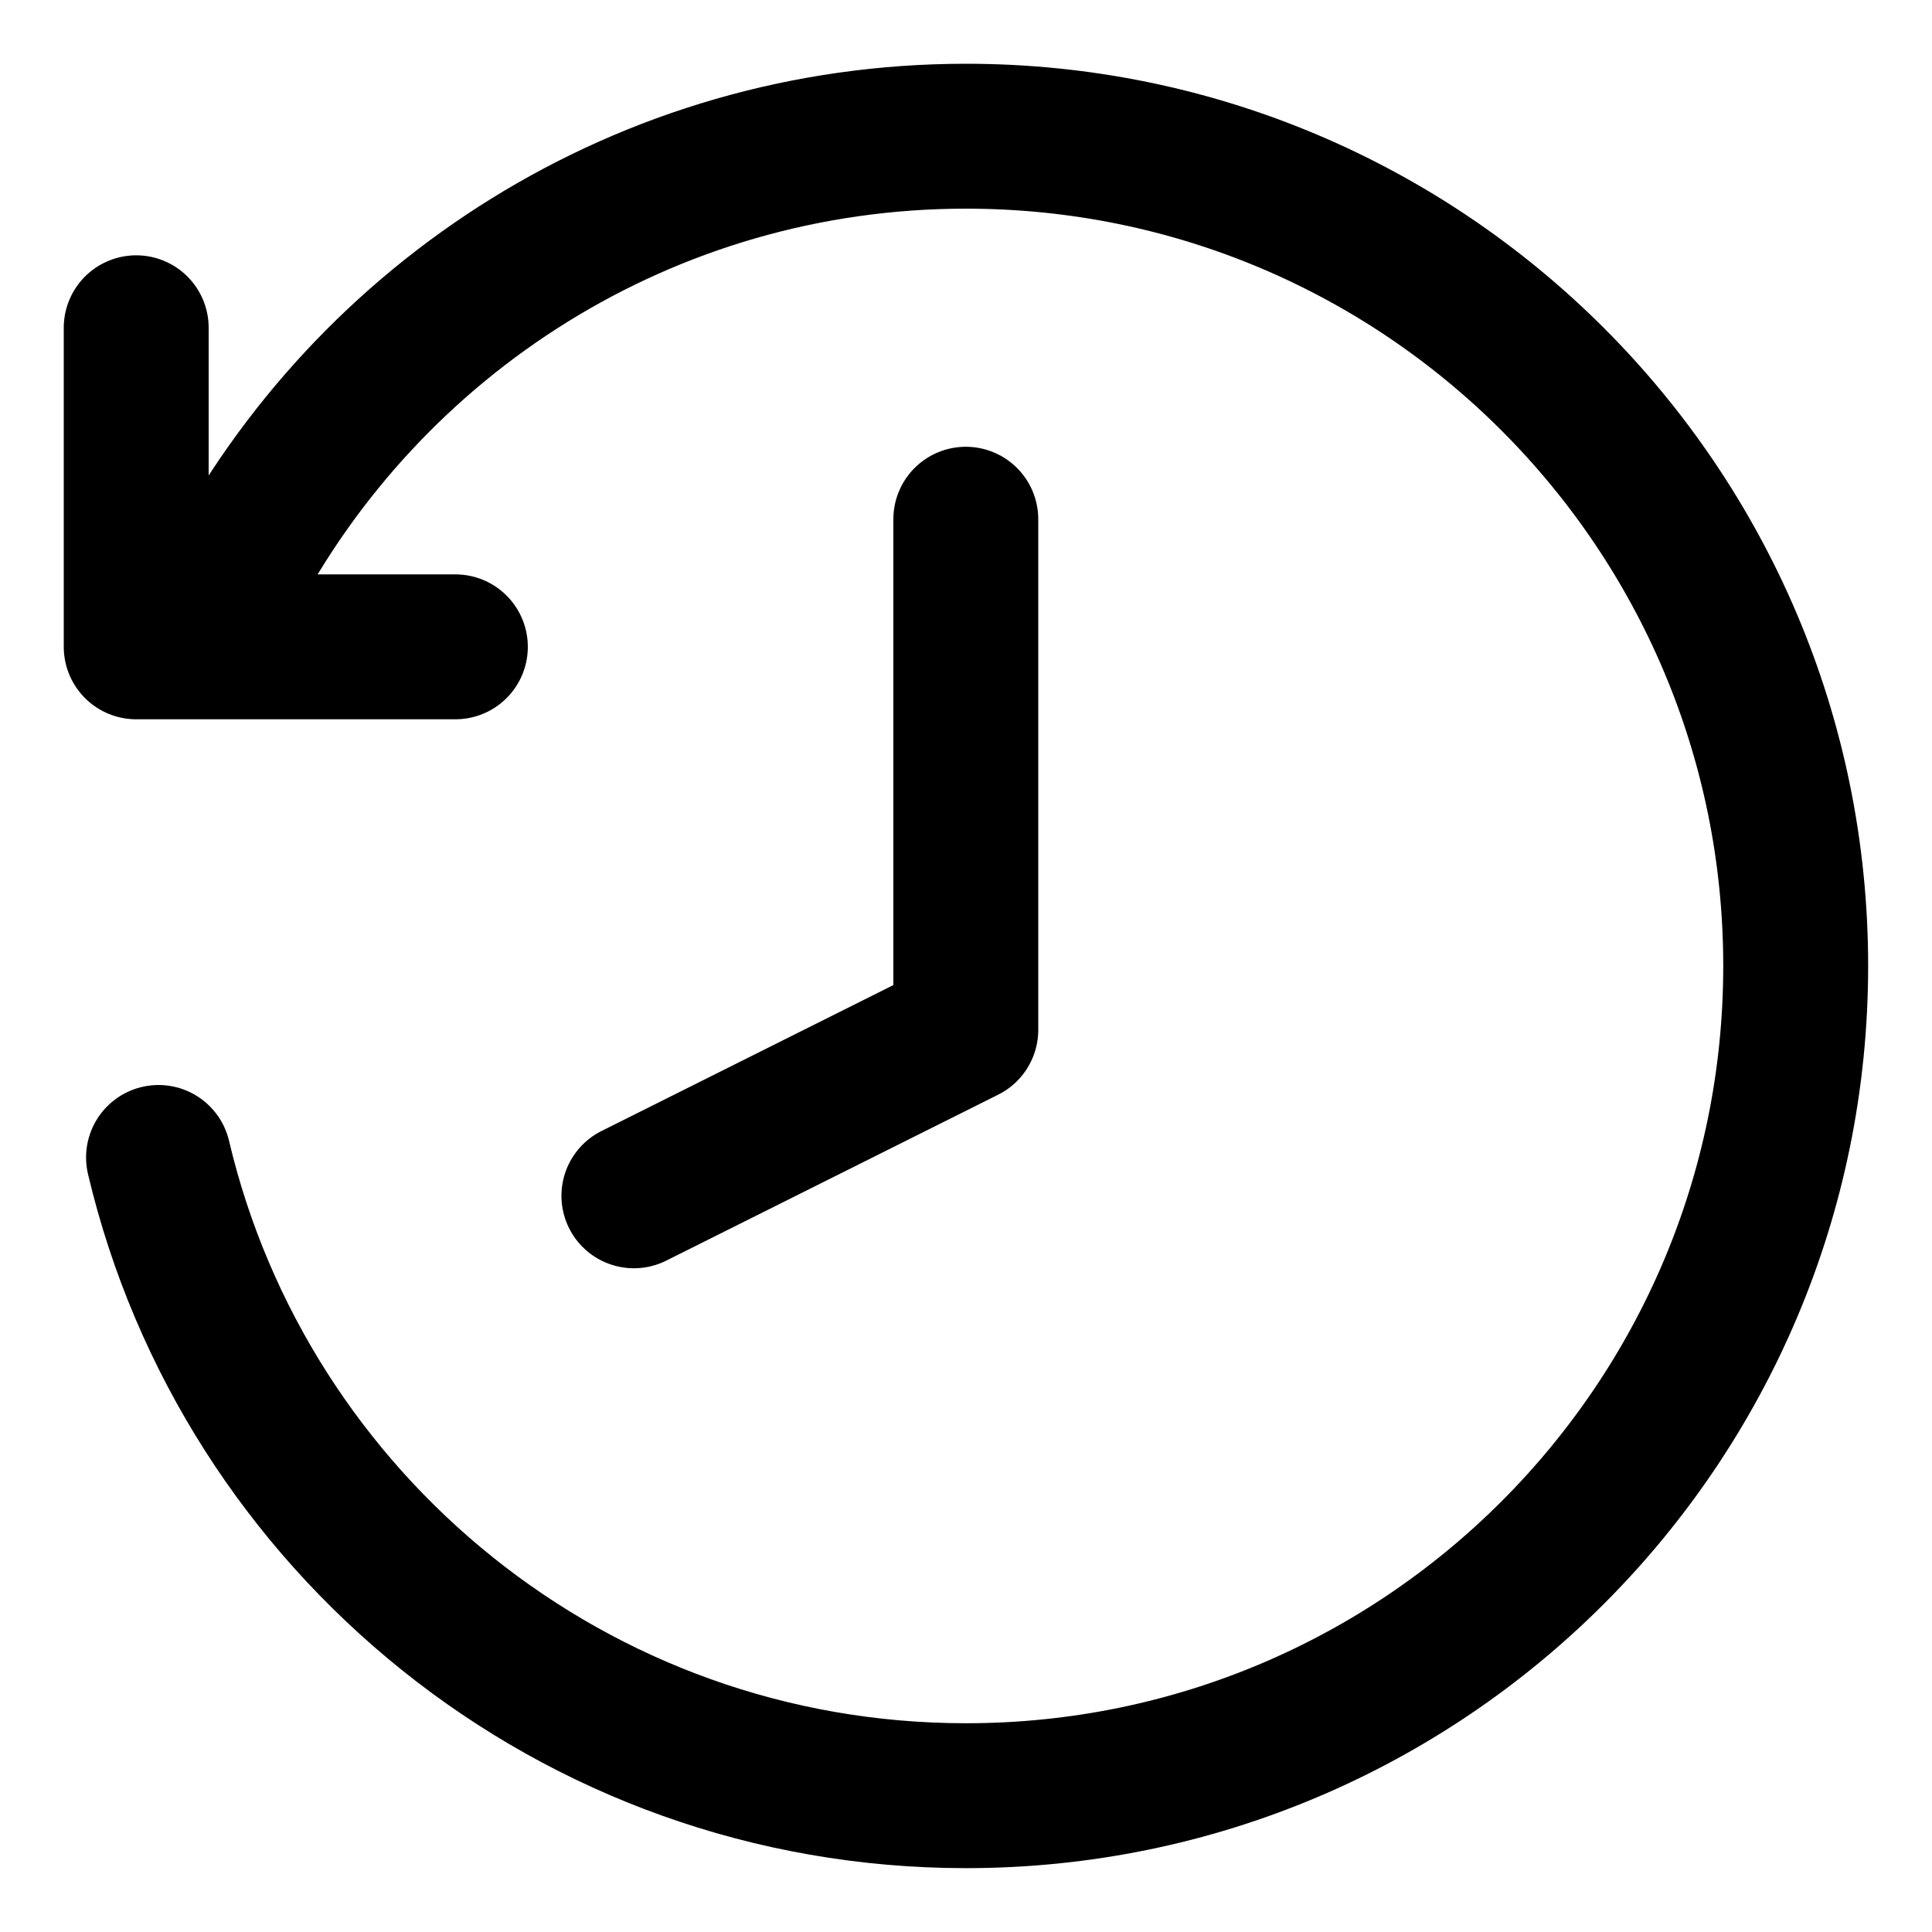 <svg width="20" height="20" viewBox="0 0 20 20" fill="none" xmlns="http://www.w3.org/2000/svg">
<g id="rewind-clock-16" clip-path="url(#clip0_47_148536)">
<g id="rewind-clock--back-return-clock-timer-countdown">
<path id="Vector" d="M9.998 5.375V10.661L6.562 12.379" stroke="black" stroke-width="1.5" stroke-linecap="round" stroke-linejoin="round"/>
<path id="Ellipse 1115" d="M1.641 11.982C2.535 15.77 5.939 18.589 10 18.589C14.744 18.589 18.589 14.743 18.589 9.999C18.589 5.256 14.744 1.41 10 1.41C6.686 1.41 3.811 3.287 2.378 6.035" stroke="black" stroke-width="1.5" stroke-linecap="round"/>
<path id="Vector_2" d="M1.41 3.393V6.696H4.714" stroke="black" stroke-width="1.5" stroke-linecap="round" stroke-linejoin="round"/>
</g>
</g>
<defs>
<clipPath id="clip0_47_148536">
<rect width="20" height="20" fill="white"/>
</clipPath>
</defs>
</svg>
